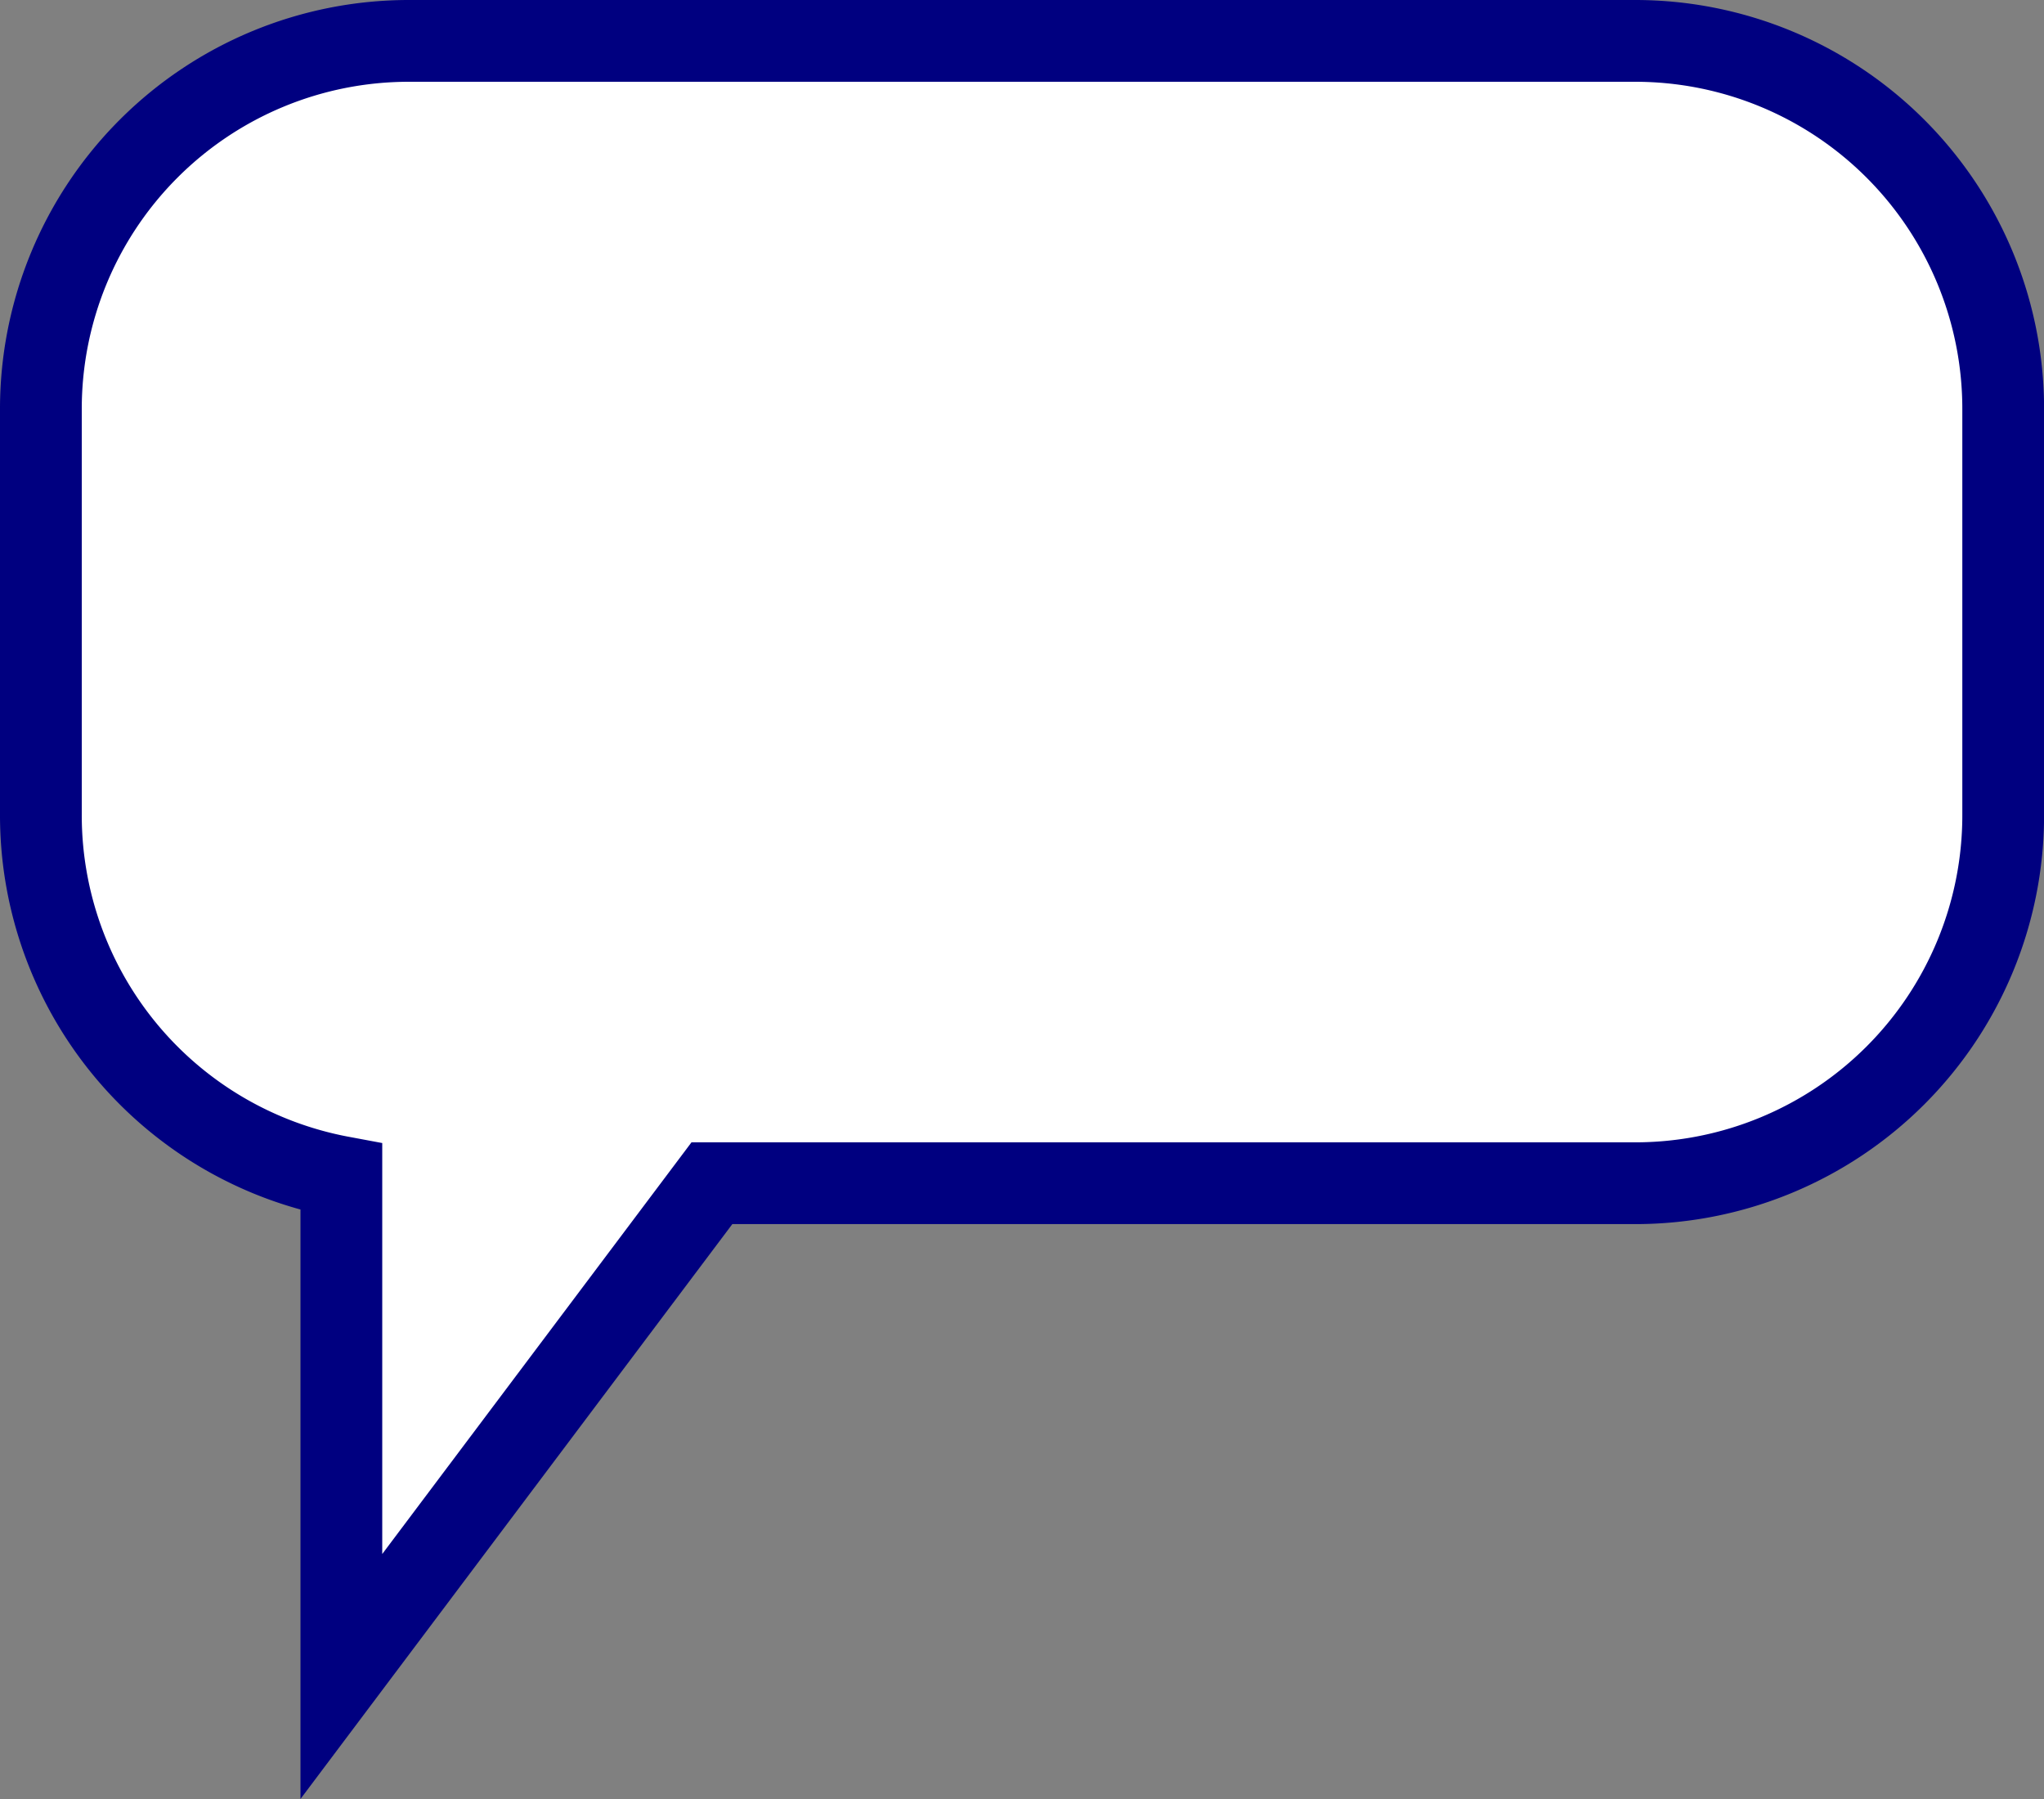 <svg xmlns="http://www.w3.org/2000/svg" viewBox="0 0 24.999 21.999">
  <rect x="0" y="0" width="24.999" height="21.999" fill="#808080" stroke="none"/>
  <path id="Union_140" data-name="Union 140" d="M-440.825-742.607a4.5,4.5,0,0,1-3.675-4.424V-752a4.5,4.5,0,0,1,4.5-4.5h15a4.5,4.5,0,0,1,4.5,4.5v4.969a4.5,4.5,0,0,1-4.5,4.5h-11.293l-4.532,6.032Z" transform="translate(445 757)" fill="#fff" stroke="navy" stroke-width="1"/>
</svg>
